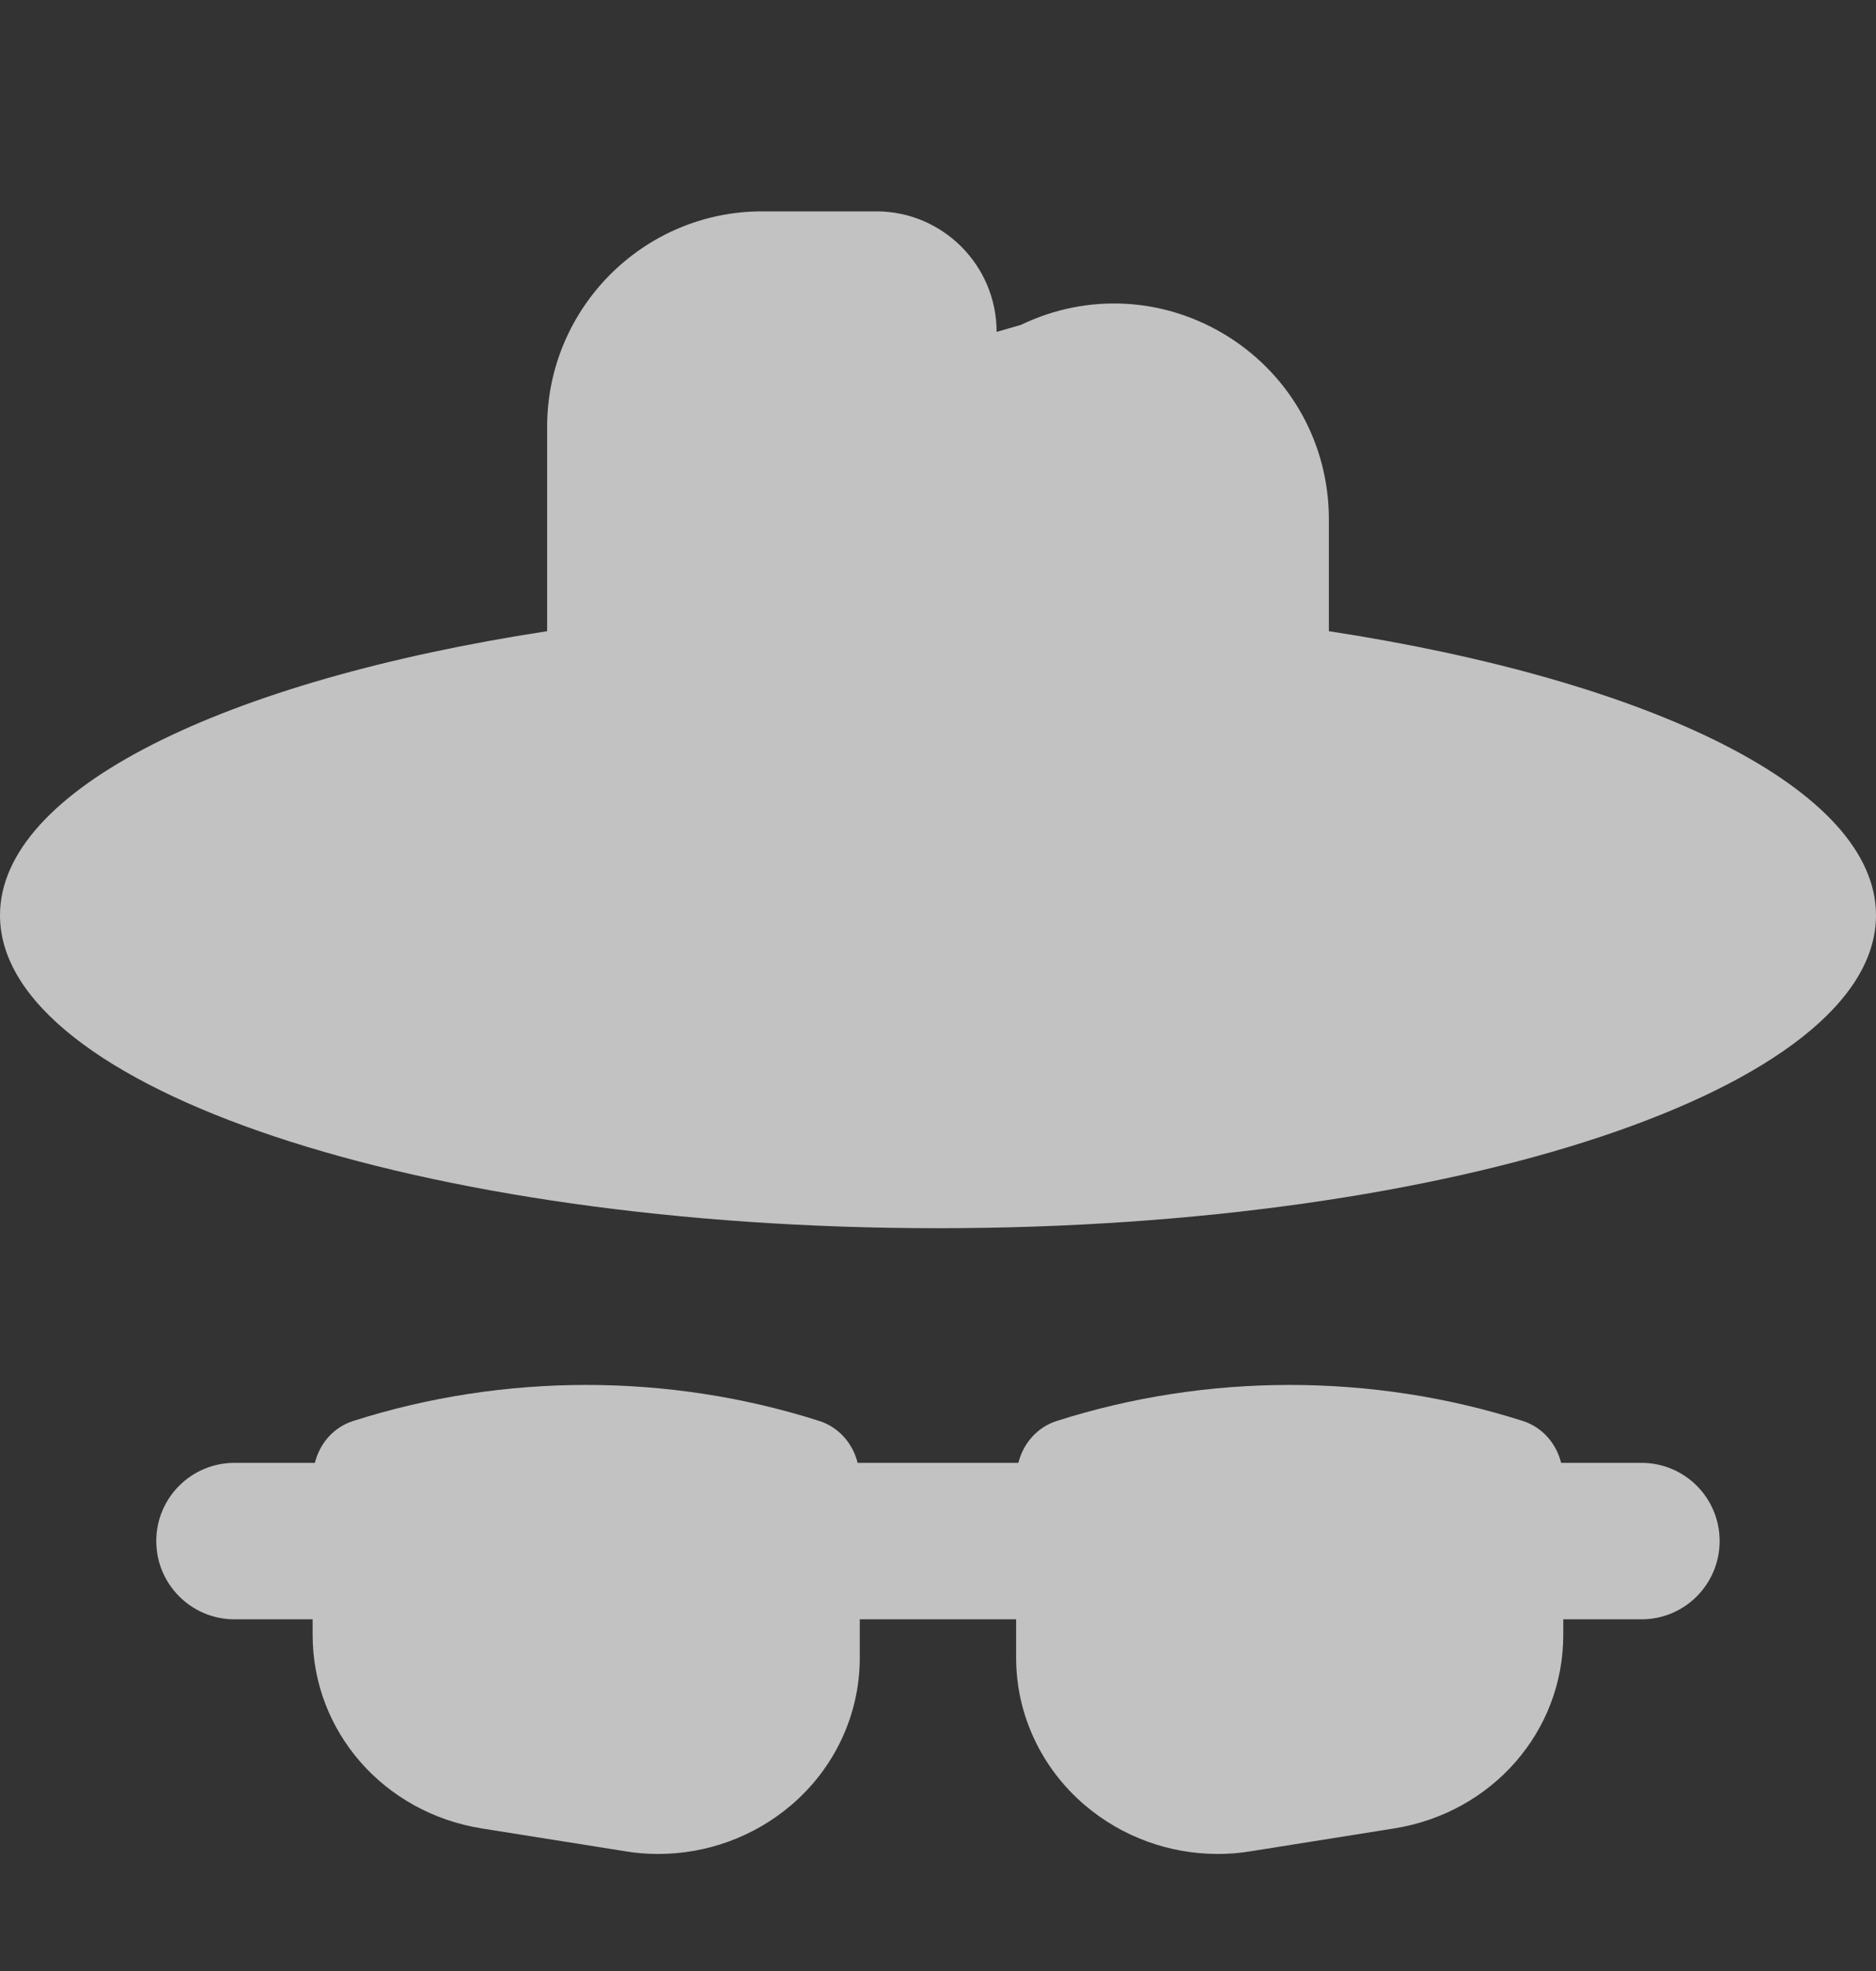 <svg width="20" height="21" viewBox="0 0 20 21" fill="none" xmlns="http://www.w3.org/2000/svg">
<rect x="0" y="0" width="20" height="21" fill="#333333" stroke="none"/>
<g clip-path="url(#clip0)">
<path d="M17.5 15.586H16.643C16.592 15.379 16.442 15.205 16.232 15.139C14.631 14.628 12.87 14.628 11.268 15.139C11.058 15.205 10.908 15.379 10.857 15.586H9.143C9.092 15.379 8.942 15.205 8.732 15.139C7.131 14.628 5.37 14.628 3.768 15.139C3.557 15.205 3.408 15.379 3.357 15.586H2.5C2.039 15.586 1.666 15.959 1.666 16.419C1.666 16.879 2.039 17.253 2.5 17.253H3.333V17.42C3.333 18.448 4.091 19.314 5.136 19.481L6.664 19.724C6.781 19.744 6.899 19.753 7.016 19.753C7.536 19.753 8.039 19.57 8.436 19.232C8.901 18.835 9.166 18.264 9.166 17.664V17.253H10.833V17.664C10.833 18.264 11.099 18.835 11.564 19.232C11.961 19.57 12.464 19.753 12.983 19.753C13.101 19.753 13.218 19.744 13.336 19.724L14.863 19.481C15.908 19.314 16.666 18.448 16.666 17.42V17.253H17.5C17.961 17.253 18.333 16.879 18.333 16.419C18.333 15.959 17.961 15.586 17.5 15.586Z" fill="white" fill-opacity="0.7"/>
<path d="M14.167 6.725V5.532C14.167 4.737 13.767 4.012 13.096 3.588C12.424 3.165 11.598 3.117 10.883 3.462L10.625 3.536C10.625 2.828 10.05 2.252 9.343 2.252H8.125C6.861 2.252 5.833 3.282 5.833 4.548V6.725C2.393 7.252 0 8.407 0 9.752C0 11.593 4.478 13.086 10 13.086C15.523 13.086 20 11.593 20 9.752C20 8.407 17.607 7.252 14.167 6.725Z" fill="white" fill-opacity="0.7"/>
</g>
<defs>
<clipPath id="clip0">
<rect width="20" height="20" fill="white" transform="translate(0 0.586)"/>
</clipPath>
</defs>
</svg>
